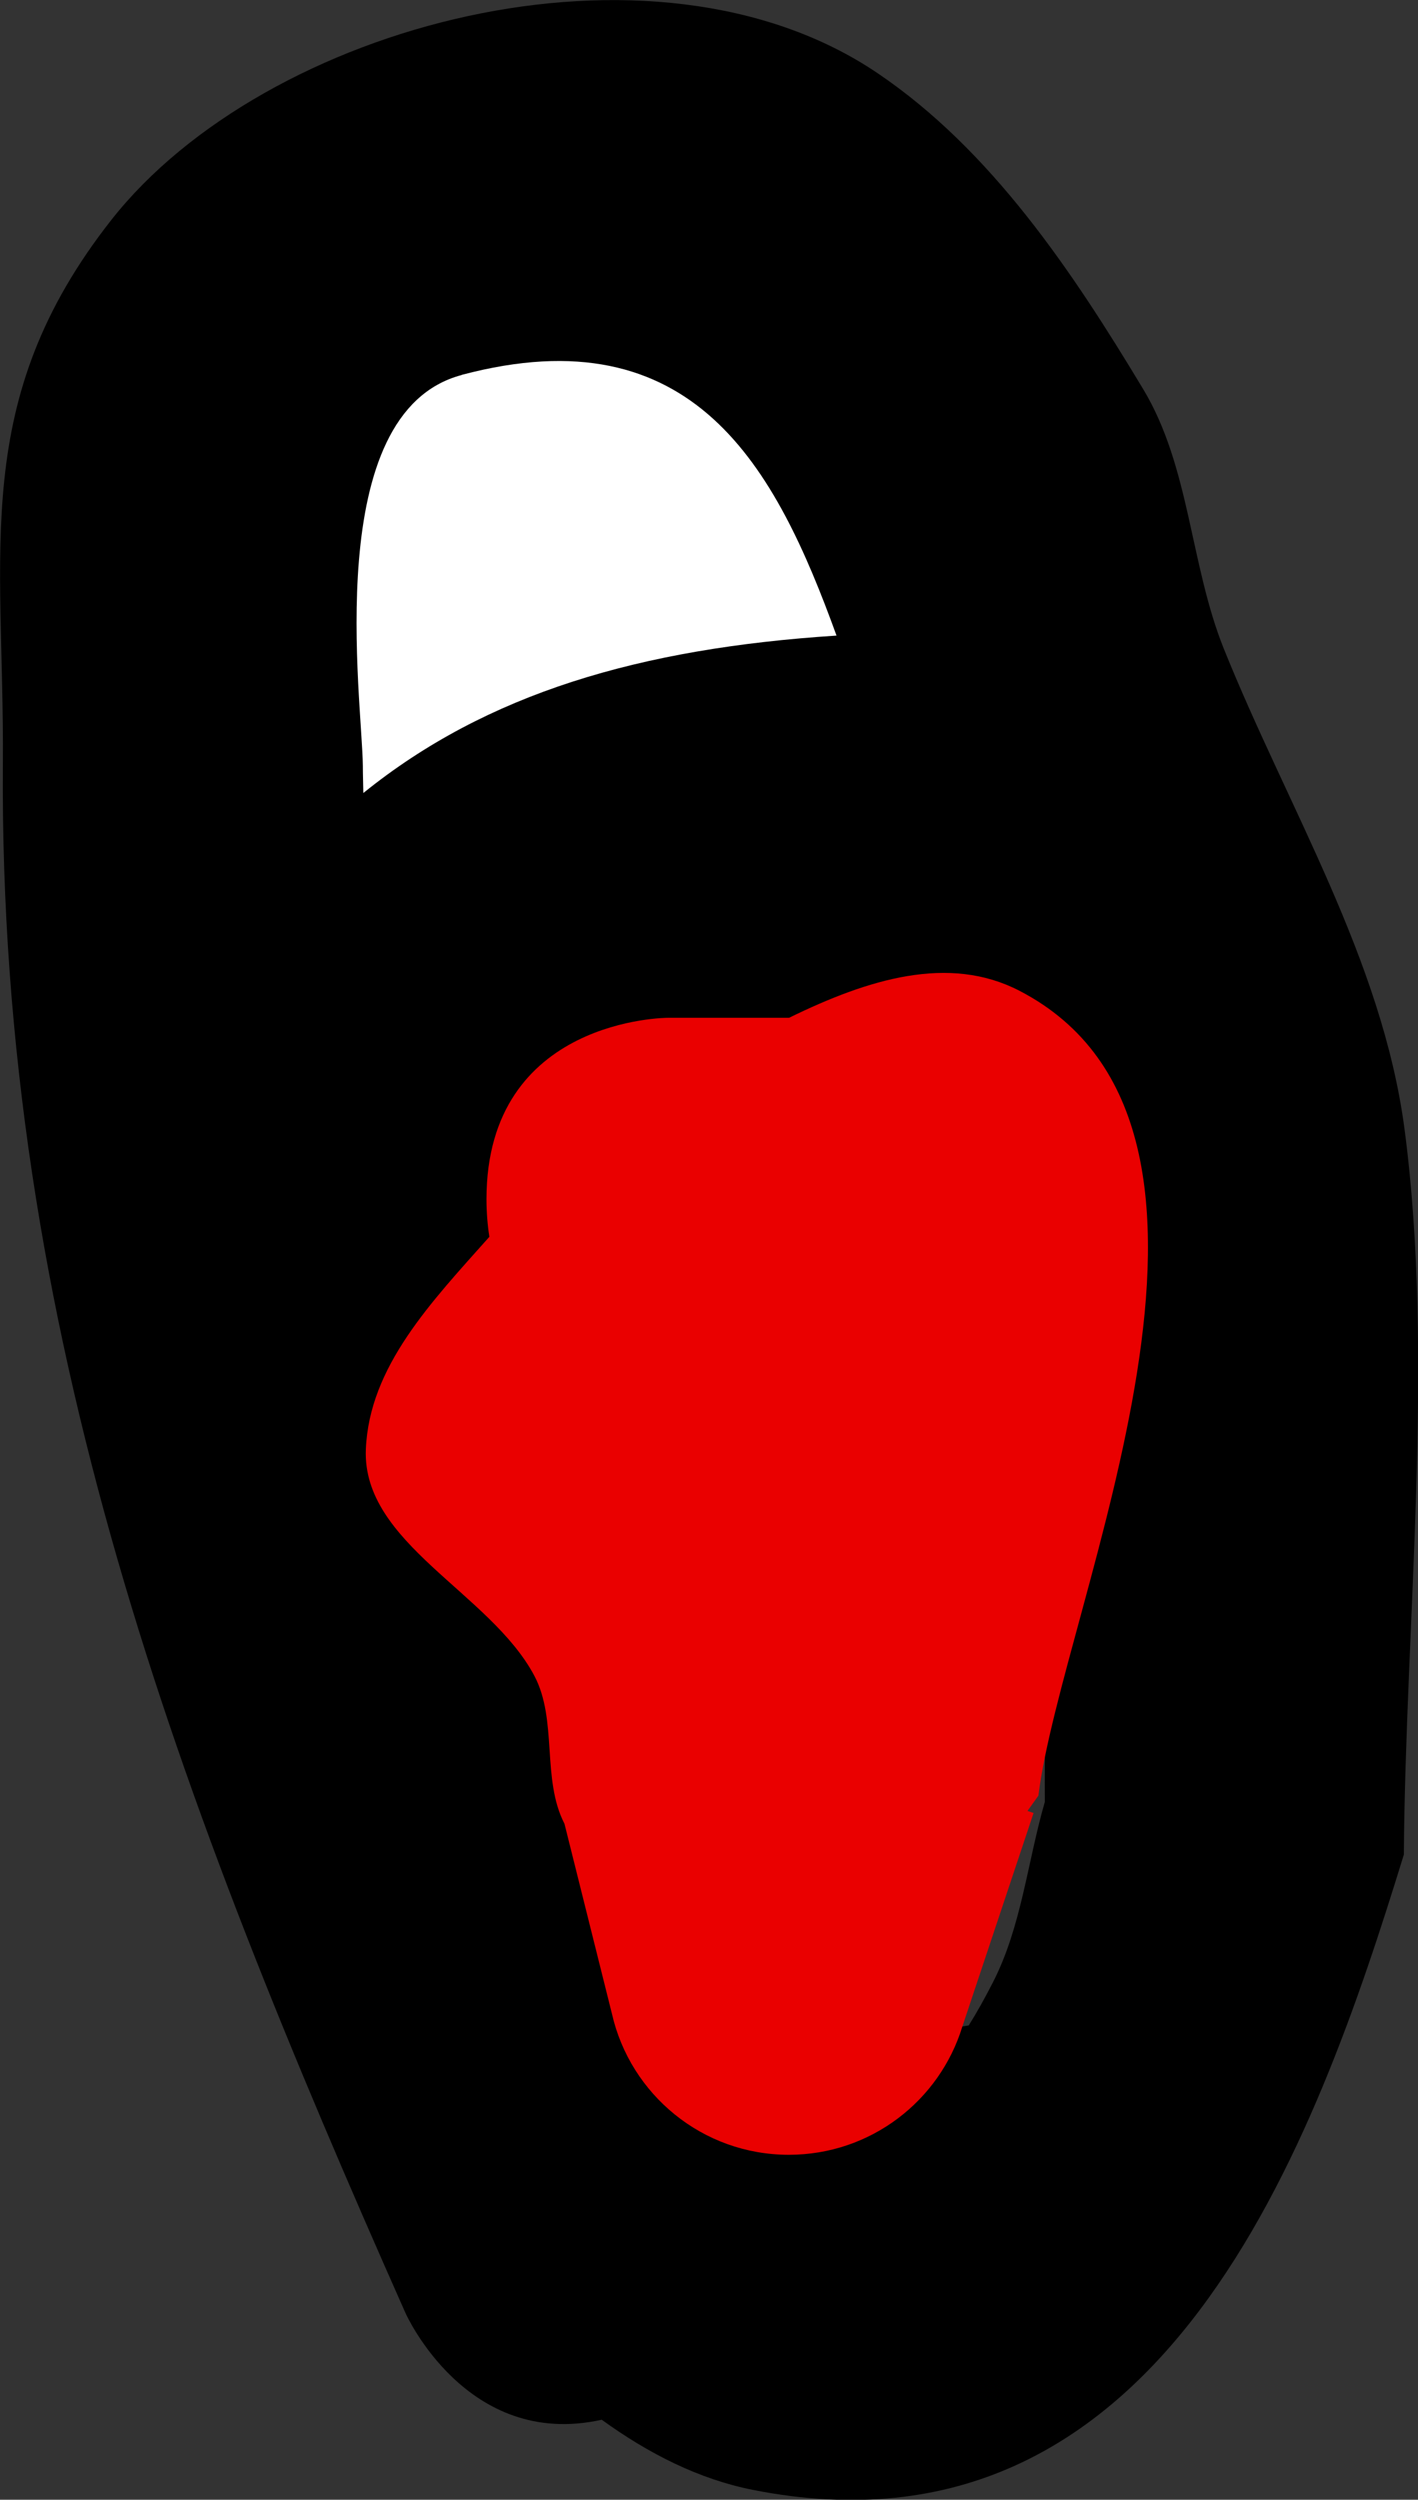 <svg version="1.1" xmlns="http://www.w3.org/2000/svg" xmlns:xlink="http://www.w3.org/1999/xlink" width="11.837" height="20.864" viewBox="0,0,11.837,20.864"><rect x="0" y="0" width="11.837" height="20.864" fill="#333333" stroke="none"/><g transform="translate(-239.17,-175.391)"><g data-paper-data="{&quot;isPaintingLayer&quot;:true}" fill-rule="nonzero" stroke="none" stroke-width="0.5" stroke-linecap="butt" stroke-linejoin="miter" stroke-miterlimit="10" stroke-dasharray="" stroke-dashoffset="0" style="mix-blend-mode: normal"><path d="M244.149,190.694c0.289,0.26 0.41,0.613 0.46,0.863c0.675,0.608 1.748,0.904 2.648,0.739c0.067,-0.107 0.134,-0.227 0.202,-0.36c0.238,-0.465 0.288,-1.004 0.433,-1.506c-0.014,-1.696 0.188,-3.563 -0.005,-5.249c-0.042,-0.365 -0.101,-0.649 -0.177,-0.892h-1.349c-0.716,-0.01 -1.437,0.097 -2.135,0.279c-0.193,1.518 -0.547,3.816 -0.327,5.475c0.081,0.217 0.165,0.433 0.25,0.65zM243.04,178.545c-1.182,0.314 -0.823,2.669 -0.818,3.22c0.001,0.075 0.002,0.149 0.003,0.224c1.03,-0.832 2.257,-1.195 3.898,-1.3c-0.51,-1.404 -1.144,-2.659 -3.083,-2.144zM244.194,195.587c-1.131,0.253 -1.639,-0.89 -1.639,-0.89c-1.898,-4.274 -3.396,-8.202 -3.361,-12.932c0.013,-1.79 -0.281,-3.029 0.906,-4.539c1.282,-1.63 4.516,-2.496 6.396,-1.224c0.951,0.643 1.625,1.653 2.217,2.637c0.39,0.647 0.391,1.463 0.672,2.164c0.532,1.324 1.321,2.593 1.509,4.008c0.254,1.915 0.008,4.139 -0.005,6.059c-0.737,2.396 -2.002,5.982 -5.433,5.303c-0.451,-0.089 -0.871,-0.302 -1.262,-0.585z" fill="#000000"/><path d="M243.024,178.52c1.94,-0.515 2.62,0.772 3.129,2.176c-1.641,0.106 -2.92,0.482 -3.95,1.314c-0.001,-0.074 -0.004,-0.151 -0.004,-0.225c-0.005,-0.551 -0.356,-2.951 0.825,-3.264z" data-paper-data="{&quot;noHover&quot;:false,&quot;origItem&quot;:[&quot;Path&quot;,{&quot;applyMatrix&quot;:true,&quot;segments&quot;:[[[237.6844,167.01735],[0,0],[-1.95071,0.51782]],[[236.33334,172.33334],[-0.00797,-0.90952],[0.00108,0.1236]],[[236.33851,172.70292],[-0.00236,-0.1228],[1.69999,-1.37296]],[[242.77427,170.55646],[-2.70891,0.17426],[-0.84131,-2.31756]],[[237.68441,167.01736],[3.20195,-0.84997],[0,0]]],&quot;closed&quot;:true}]}" fill="#ffffff"/><path d="M243.255,185.713c-0.015,-0.096 -0.024,-0.201 -0.024,-0.313c0,-1.514 1.514,-1.514 1.514,-1.514h1.012c0.66,-0.323 1.334,-0.531 1.924,-0.225c2.205,1.145 0.357,5.115 0.157,6.718l-0.091,0.127l0.051,0.017l-0.595,1.784c-0.19,0.619 -0.766,1.069 -1.448,1.069c-0.721,0 -1.324,-0.503 -1.477,-1.178l-0.396,-1.585c-0.193,-0.374 -0.055,-0.865 -0.252,-1.236c-0.368,-0.693 -1.438,-1.105 -1.406,-1.889c0.028,-0.691 0.545,-1.228 1.032,-1.775z" fill="#ea0000"/></g></g></svg>